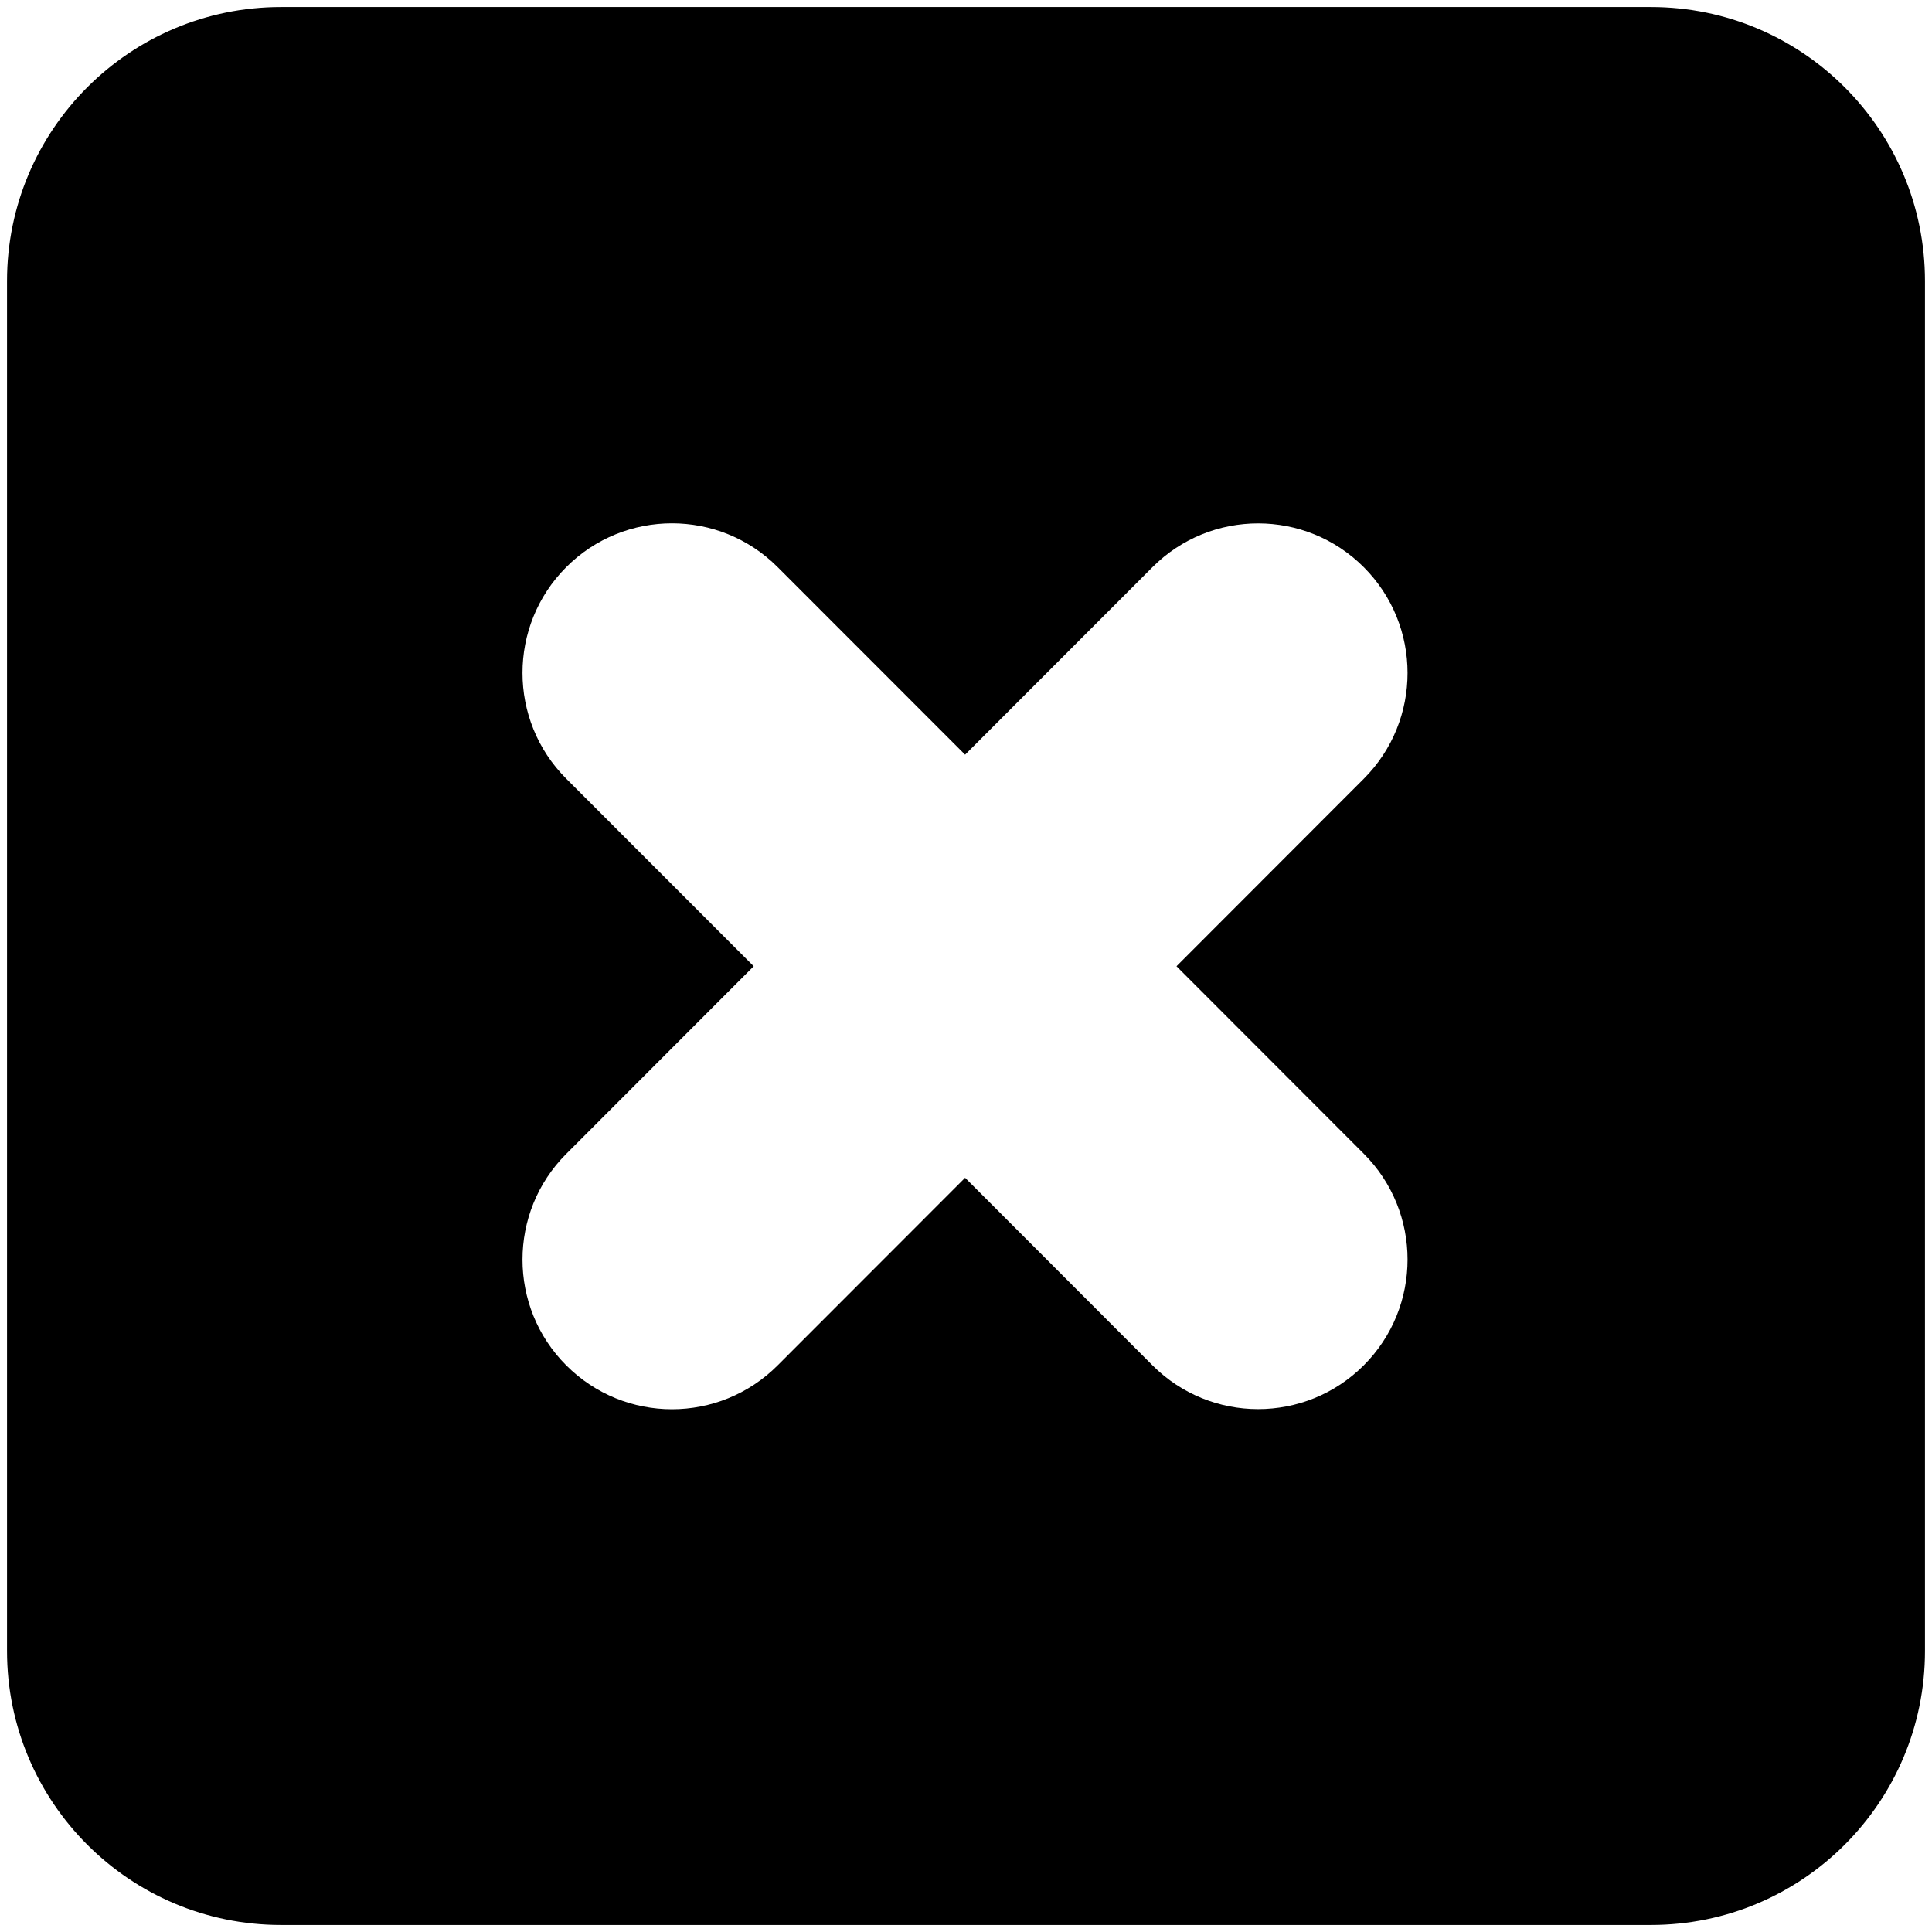<?xml version="1.0" encoding="utf-8"?>
<!-- Generator: Adobe Illustrator 16.0.0, SVG Export Plug-In . SVG Version: 6.00 Build 0)  -->
<!DOCTYPE svg PUBLIC "-//W3C//DTD SVG 1.0//EN" "http://www.w3.org/TR/2001/REC-SVG-20010904/DTD/svg10.dtd">
<svg version="1.0" id="Layer_1" xmlns:x="http://ns.adobe.com/Extensibility/1.0/" xmlns:i="http://ns.adobe.com/AdobeIllustrator/10.0/" xmlns:graph="http://ns.adobe.com/Graphs/1.0/"
	 xmlns="http://www.w3.org/2000/svg" xmlns:xlink="http://www.w3.org/1999/xlink" x="0px" y="0px" width="1024px" height="1024px"
	 viewBox="0 0 1024 1024" enable-background="new 0 0 1024 1024" xml:space="preserve">
<path d="M875.033,3.723H148.947C68.746,3.723,3.723,68.746,3.723,148.947v726.086c0,80.221,65.023,145.244,145.225,145.244h726.086
	c80.221,0,145.244-65.023,145.244-145.244V148.947C1020.277,68.746,955.254,3.723,875.033,3.723z M722.84,611.502
	c30.928,30.965,30.928,81.174,0,112.141c-30.928,30.965-81.098,30.965-112.025,0l-99.291-99.389l-99.35,99.426
	c-30.928,31.004-81.1,31.004-112.045,0c-30.928-30.926-30.928-81.174,0-112.102l99.35-99.445l-99.35-99.406
	c-30.928-30.965-30.928-81.174,0-112.141c30.945-30.965,81.117-30.965,112.045,0l99.35,99.408l99.291-99.369
	c30.928-30.965,81.098-30.965,112.025,0s30.928,81.174,0,112.141l-99.271,99.367L722.84,611.502z"/>
<g>
</g>
<g>
</g>
<g>
</g>
<g>
</g>
<g>
</g>
<g>
</g>
</svg>
